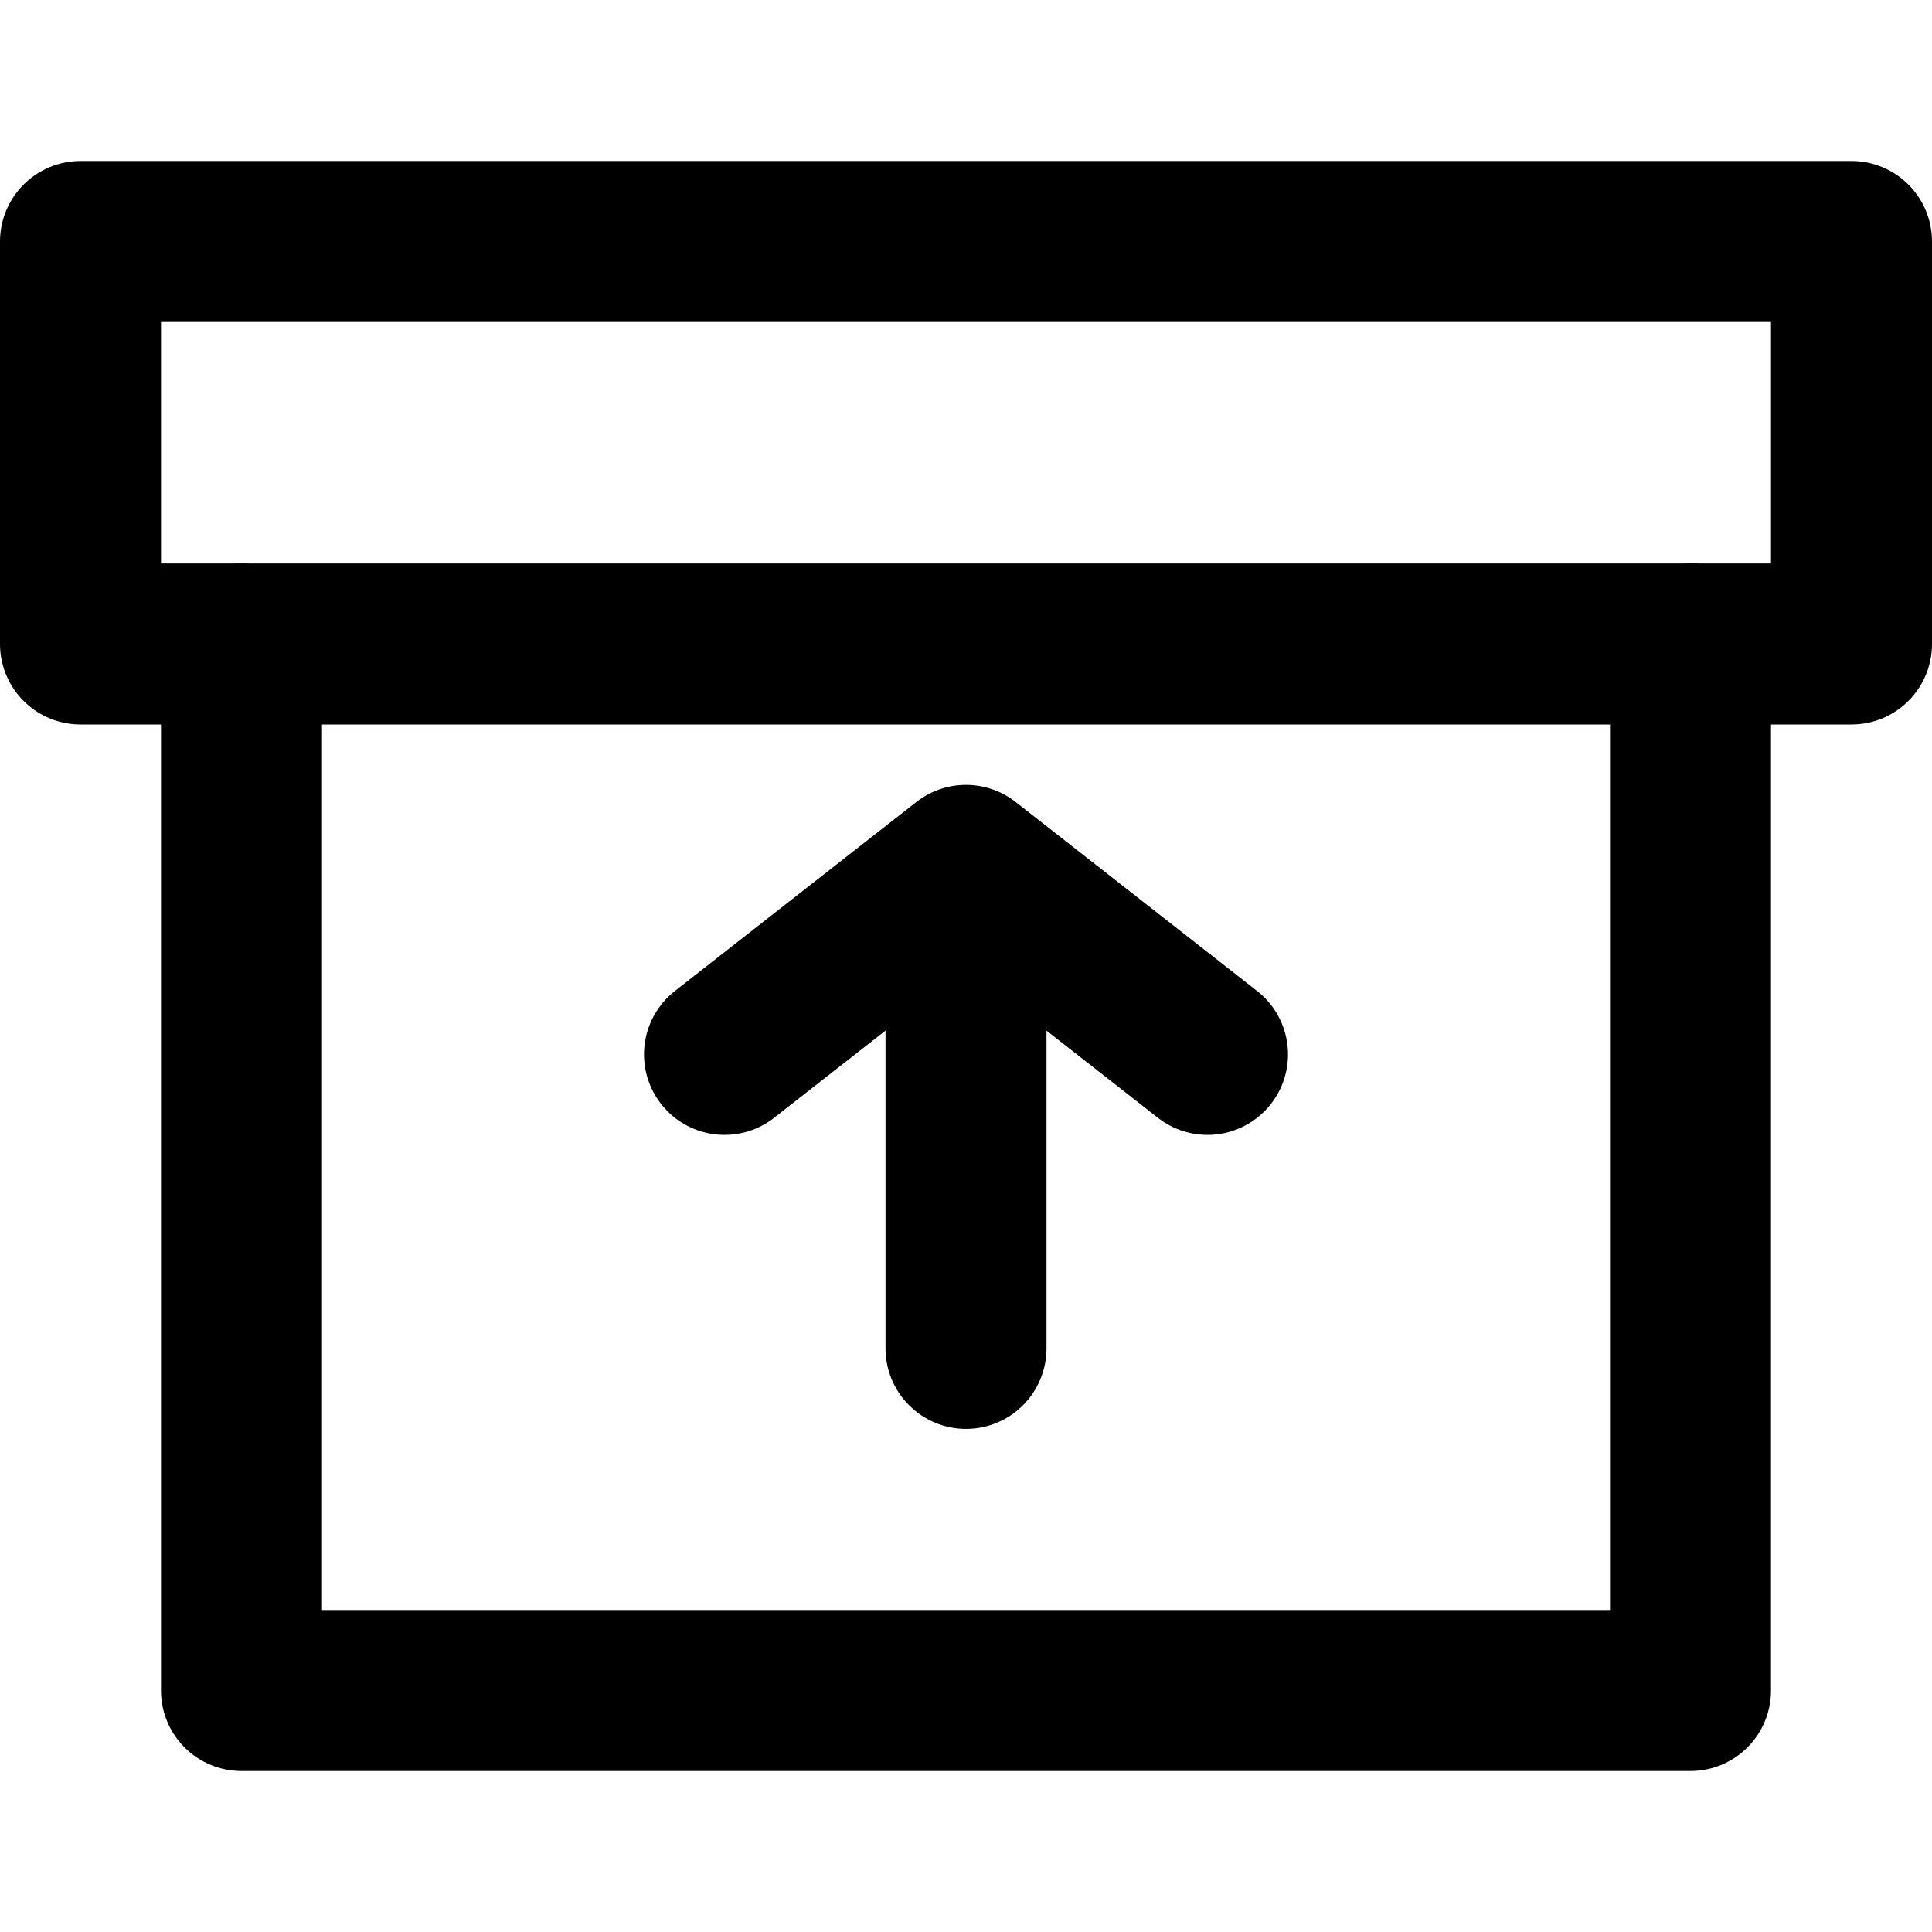 <svg width="24" height="24" viewBox="0 0 24 24" fill="none" xmlns="http://www.w3.org/2000/svg">
<path d="M21 8V21H3V8" stroke="black" stroke-width="2" stroke-linecap="round" stroke-linejoin="round"/>
<path d="M23 3H1V8H23V3Z" stroke="black" stroke-width="2" stroke-linecap="round" stroke-linejoin="round"/>
<path d="M9 13.098L12 10.75L15 13.098" stroke="black" stroke-width="2" stroke-linecap="round" stroke-linejoin="round"/>
<path d="M12 11.011V16.75" stroke="black" stroke-width="2" stroke-linecap="round" stroke-linejoin="round"/>
</svg>
